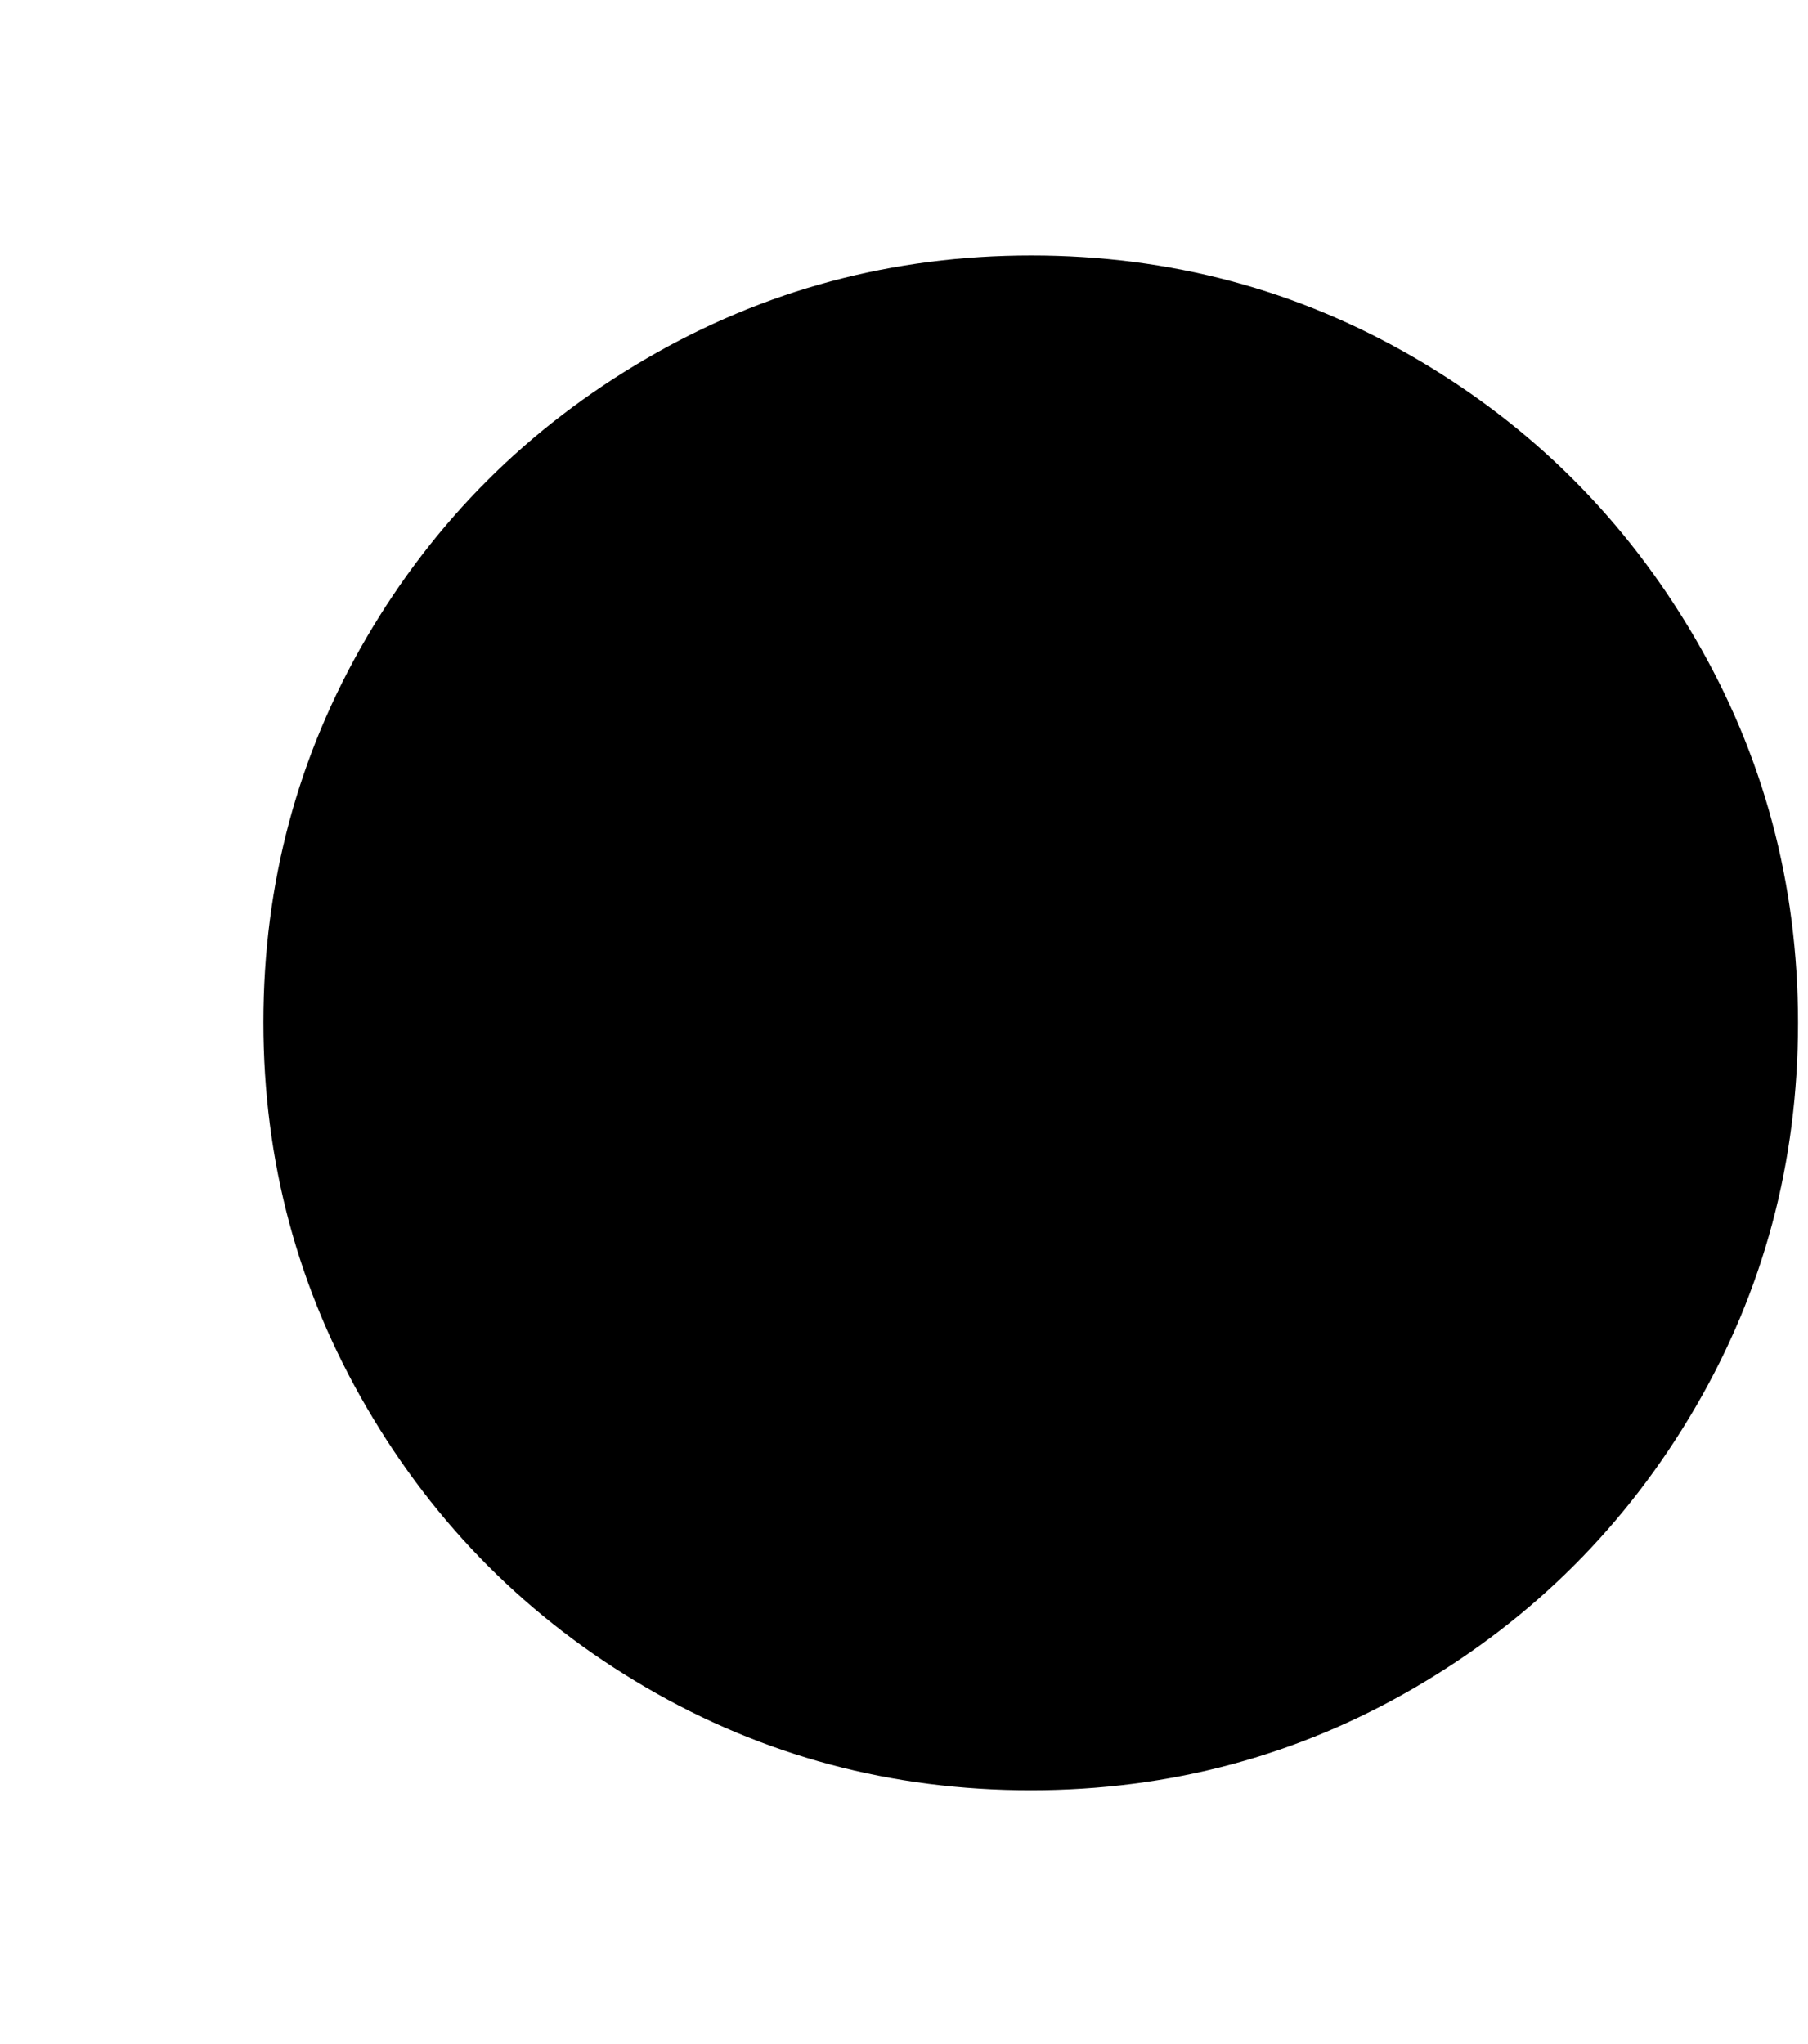<?xml version="1.0" standalone="no"?>
<!DOCTYPE svg PUBLIC "-//W3C//DTD SVG 1.1//EN" "http://www.w3.org/Graphics/SVG/1.1/DTD/svg11.dtd" >
<svg xmlns="http://www.w3.org/2000/svg" xmlns:xlink="http://www.w3.org/1999/xlink" version="1.1" viewBox="-10 0 1812 2048">
   <path fill="currentColor"
d="M254 1024.5q0 208.5 103.5 386t280 280.5t385.5 103t386 -103.5t280 -280t103 -385.5t-103.5 -386t-280 -280t-385 -103t-386 103.5t-280.5 280t-103 385z" />
</svg>
